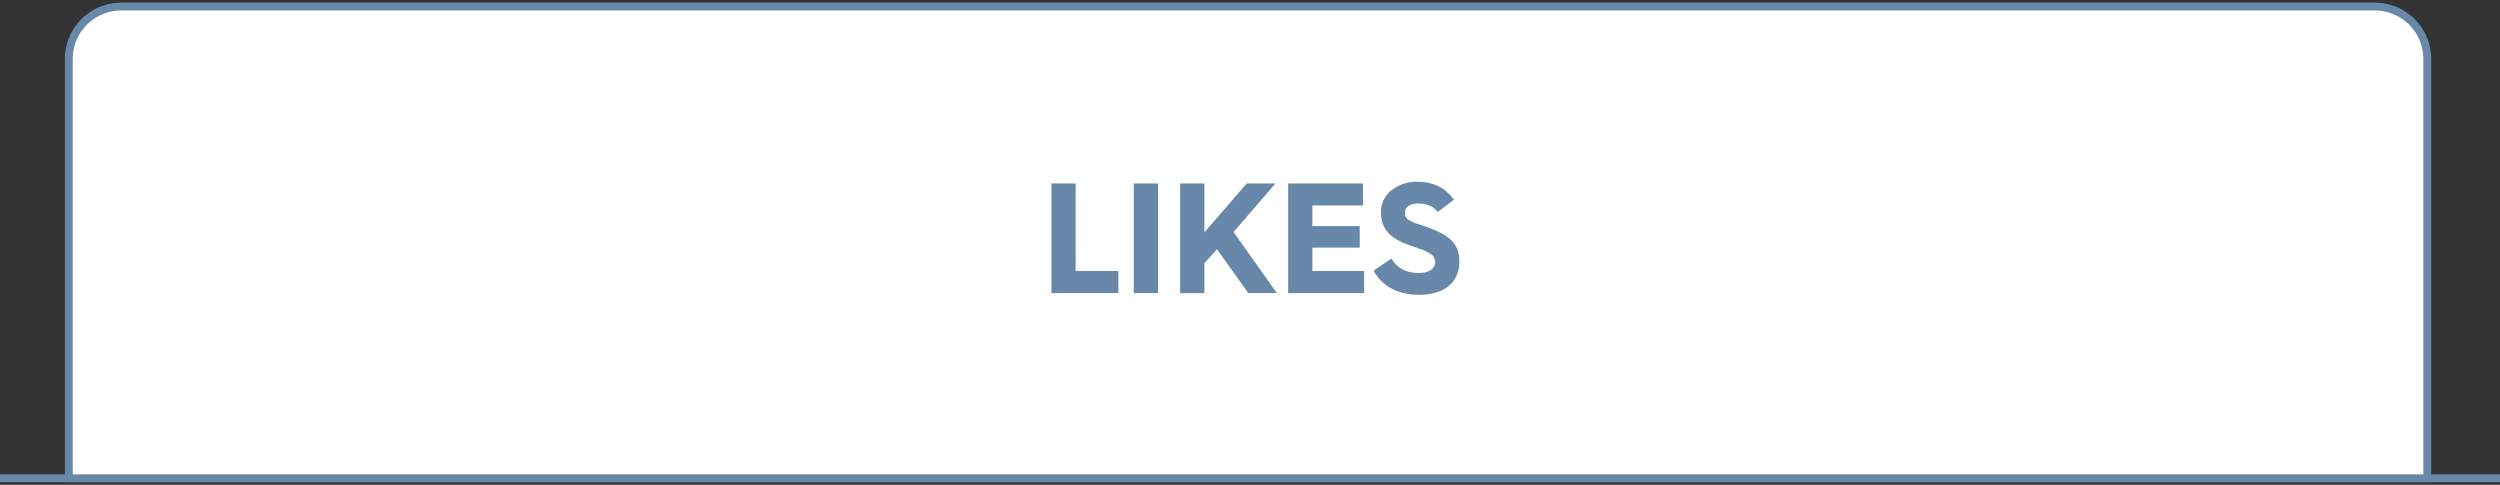 <svg xmlns="http://www.w3.org/2000/svg" viewBox="0 0 954 185"><rect x="0" y="0" width="954" height="185" fill="#333333" stroke="none"/><defs><style>.cls-1{fill:none;}.cls-1,.cls-2{stroke:#6788a8;stroke-miterlimit:10;stroke-width:3px;}.cls-2{fill:#fff;}.cls-3{fill:#6788a8;}</style></defs><title>icones</title><g id="botões"><line class="cls-1" x1="-0.25" y1="182.5" x2="954.25" y2="182.5"/><path class="cls-2" d="M926.25,182.5h-900V22.5a20,20,0,0,1,20-20h860a20,20,0,0,1,20,20Z"/><path class="cls-3" d="M401.21,111.85V70h9.24v33.42h16.32v8.4Z"/><path class="cls-3" d="M432.65,111.85V70h9.24v41.82Z"/><path class="cls-3" d="M450.35,111.85V70h9.24V88.69L475.73,70h11l-16,18.54,16.5,23.28H476.33L464.39,95.11l-4.8,5.34v11.4Z"/><path class="cls-3" d="M491.57,111.85V70h28.56v8.4H500.81v7.86h18.06v8.22H500.81v8.94h19.74v8.4Z"/><path class="cls-3" d="M530.93,98.65c2.22,3.66,5.7,5.52,10.5,5.52,4.26,0,6.24-1.92,6.24-4.14a4,4,0,0,0-2.28-3.48,14.16,14.16,0,0,0-3.6-1.56c-1-.42-3.42-1.2-4.62-1.68C530.63,90.91,527,87.49,527,81.19a10.29,10.29,0,0,1,4-8.58,15.35,15.35,0,0,1,9.9-3.24c6.06,0,10.68,2.28,13.92,6.84l-6.18,4.68c-1.68-2.16-4.2-3.24-7.5-3.24-3.06,0-5,1.44-5,3.42a3,3,0,0,0,1.62,3c.66.36,1.32.66,1.86.9l3,1c1.38.48,2.58.9,3.6,1.32,7.62,2.88,10.68,6.42,10.68,12.42,0,7.74-5.28,12.78-15.54,12.78-8.46,0-14.34-3.78-17.16-9.24Z"/></g></svg>